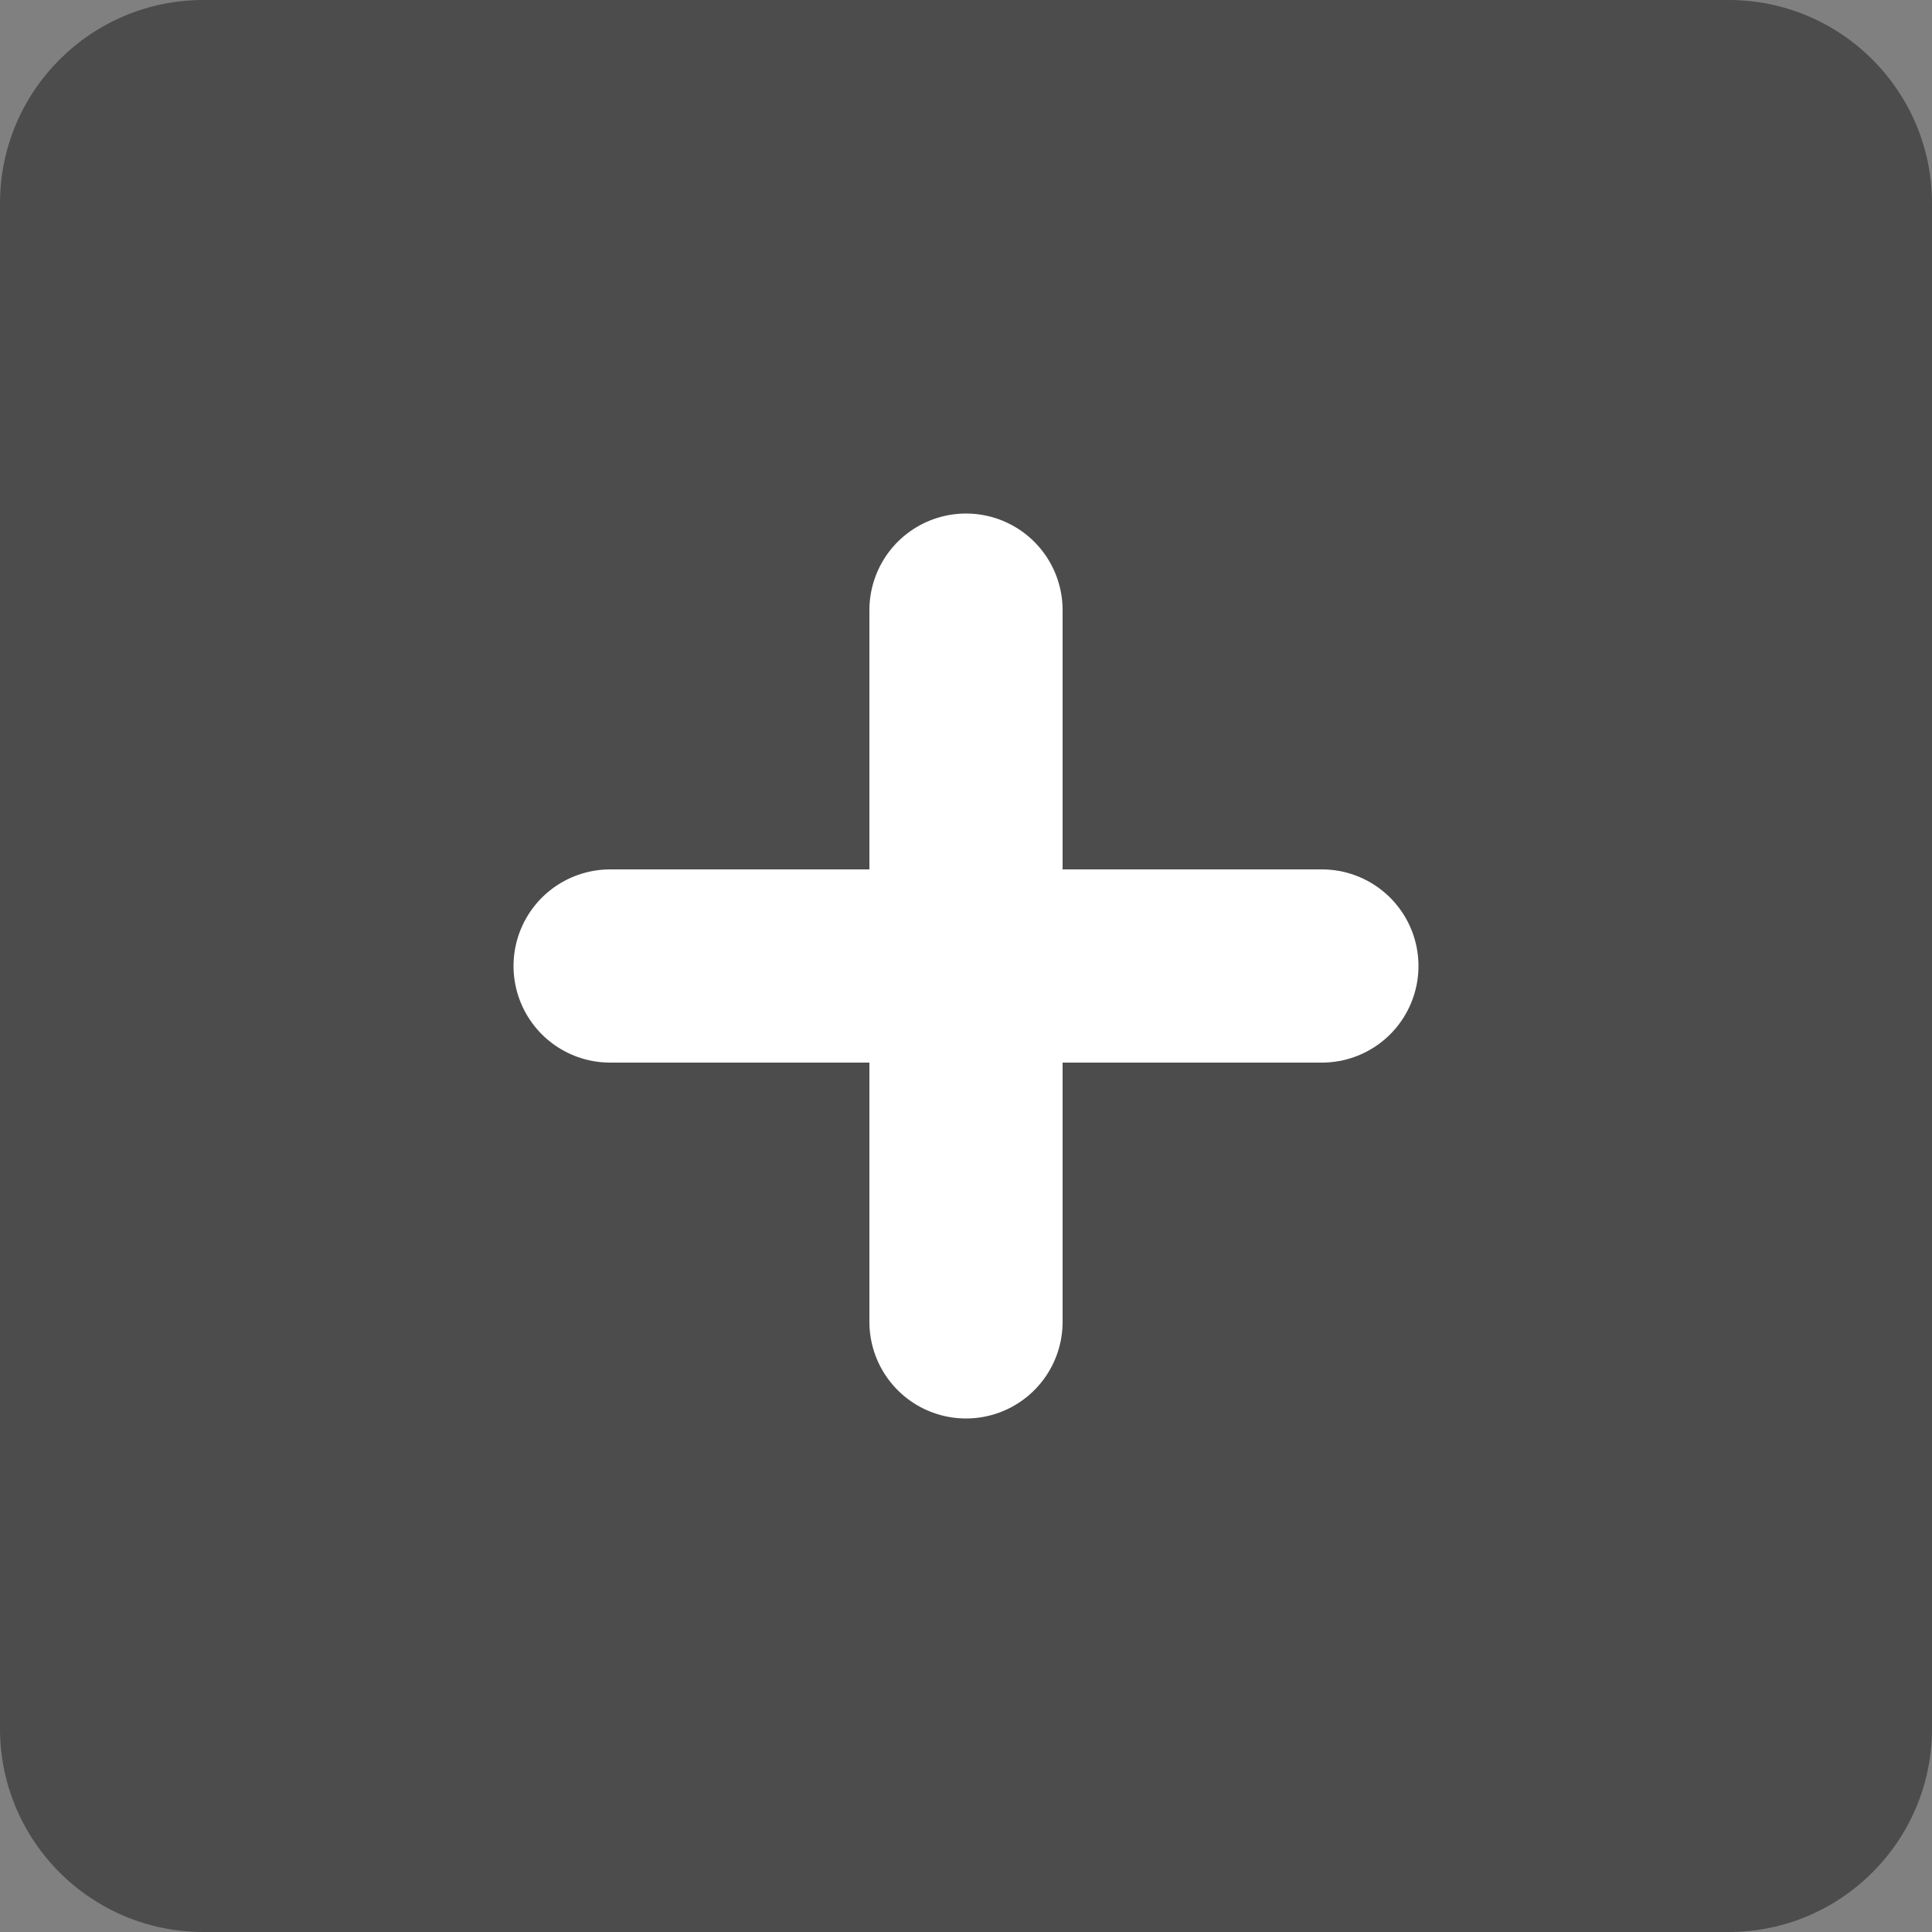 <svg xmlns="http://www.w3.org/2000/svg" width="20" height="20" viewBox="0 0 20 20" fill="none">
    <rect x="0" y="0" width="20" height="20" fill="#808080" stroke="none"/>
    <g clip-path="url(#clip0_2813_22838)">
        <path
            d="M17.895 0H2.105C0.943 0 0 0.943 0 2.105V17.895C0 19.057 0.943 20 2.105 20H17.895C19.057 20 20 19.057 20 17.895V2.105C20 0.943 19.057 0 17.895 0Z"
            fill="#191919" fill-opacity="0.5" />
        <path d="M10 6.316V13.684" stroke="white" stroke-width="2" stroke-linecap="round"
            stroke-linejoin="round" />
        <path d="M6.316 10H13.684" stroke="white" stroke-width="2" stroke-linecap="round"
            stroke-linejoin="round" />
    </g>
    <defs>
        <clipPath id="clip0_2813_22838">
            <rect width="20" height="20" fill="white" />
        </clipPath>
    </defs>
</svg>
    